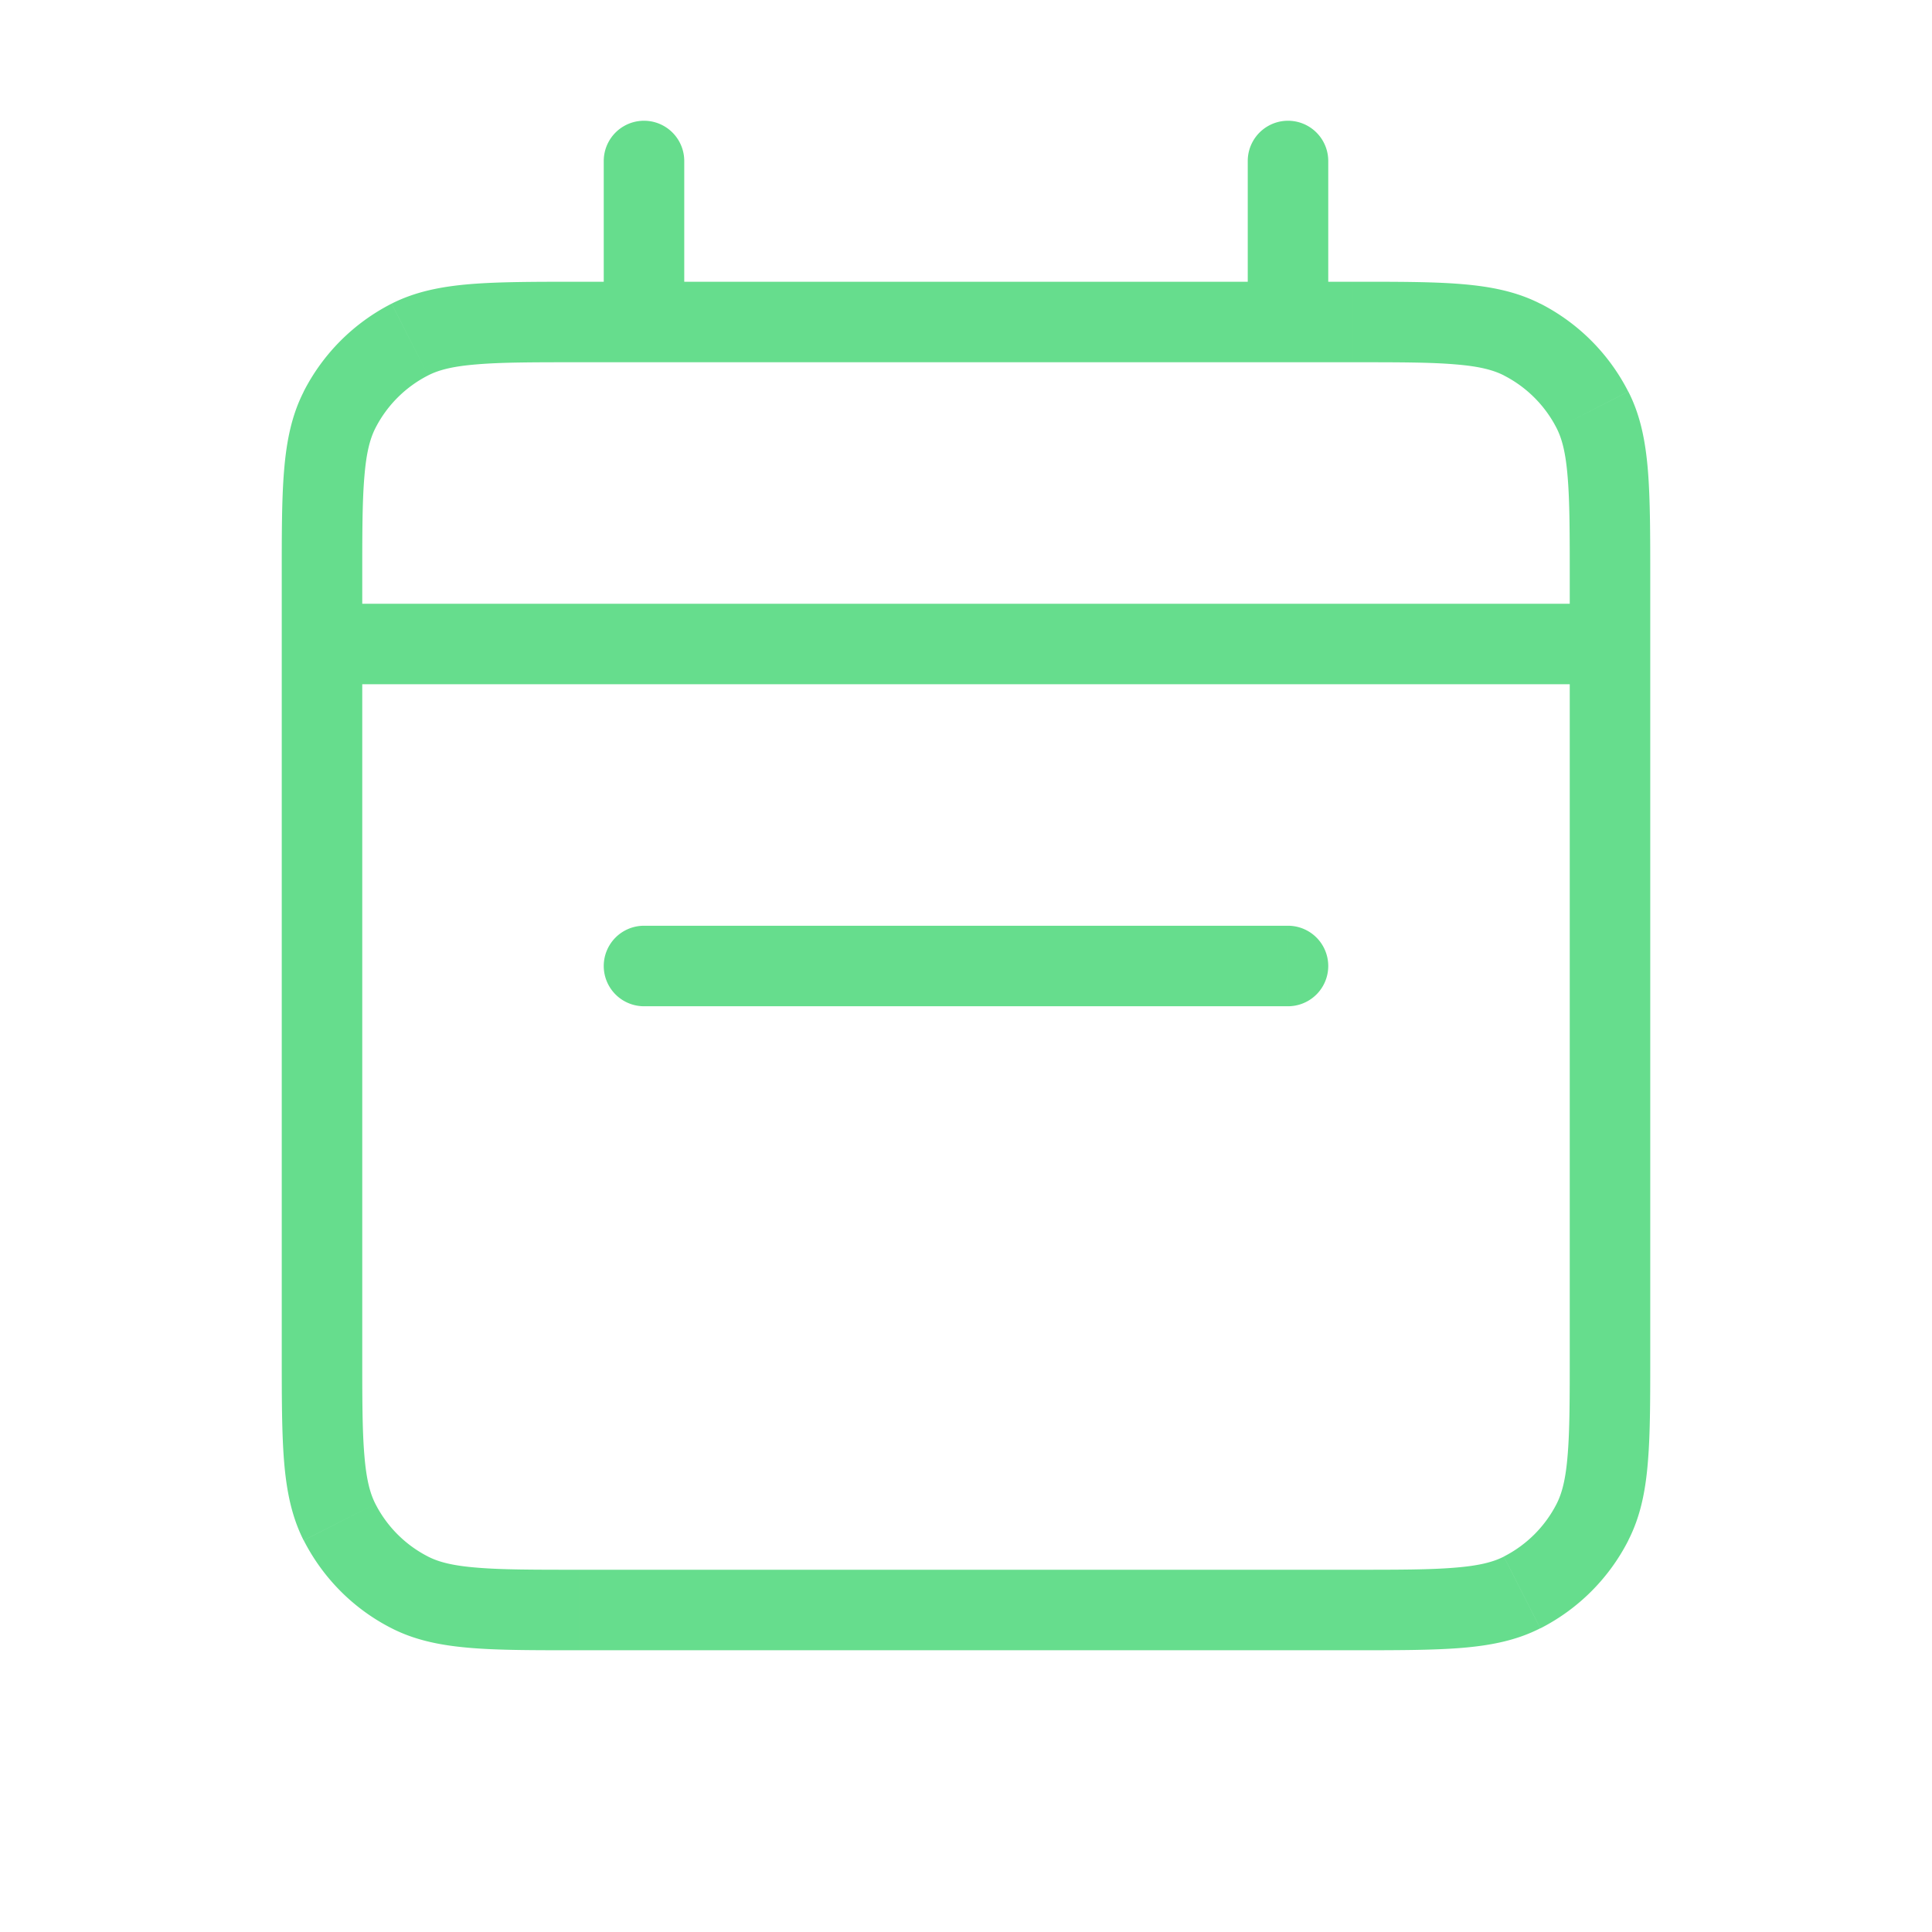 <svg xmlns="http://www.w3.org/2000/svg" width="24" height="24" fill="none"><path fill="#66DD8D" d="M4 7.5a.5.5 0 0 0 0 1v-1Zm16 1a.5.5 0 0 0 0-1v1ZM5.092 19.782l.227-.445-.227.445Zm-.874-.874-.446.227.446-.227Zm15.564 0-.445-.227.445.227Zm-.874.874-.227-.445.227.445Zm0-15.564.227-.446-.227.446Zm.874.874-.445.227.445-.227Zm-14.69-.874.227.445-.227-.445Zm-.874.874.445.227-.445-.227ZM16 12.5a.5.5 0 0 0 0-1v1Zm-8-1a.5.5 0 0 0 0 1v-1ZM16.5 2a.5.5 0 0 0-1 0h1Zm-1 2a.5.5 0 0 0 1 0h-1Zm-7-2a.5.5 0 0 0-1 0h1Zm-1 2a.5.5 0 0 0 1 0h-1ZM4 8.5h16v-1H4v1Zm3.2-4h9.6v-1H7.2v1Zm12.3 2.7v9.6h1V7.2h-1Zm-2.7 12.3H7.2v1h9.6v-1ZM4.5 16.8V7.2h-1v9.6h1Zm2.7 2.7c-.568 0-.964 0-1.273-.026-.303-.024-.477-.07-.608-.137l-.454.89c.296.151.616.214.98.244.36.03.803.029 1.355.029v-1Zm-3.7-2.7c0 .552 0 .996.029 1.354.03.365.093.685.243.981l.891-.454c-.067-.132-.113-.306-.137-.608-.026-.309-.026-.705-.026-1.273h-1Zm1.819 2.537a1.5 1.5 0 0 1-.656-.656l-.89.454c.24.47.621.853 1.092 1.092l.454-.89ZM19.5 16.8c0 .568 0 .965-.026 1.273-.024.303-.07.476-.137.608l.89.454c.152-.296.215-.616.244-.98.03-.36.029-.803.029-1.355h-1Zm-2.7 3.7c.552 0 .996 0 1.354-.029.365-.03.685-.093.98-.244l-.453-.89c-.132.067-.306.113-.608.137-.308.026-.704.026-1.273.026v1Zm2.537-1.819a1.501 1.501 0 0 1-.656.655l.454.892a2.5 2.5 0 0 0 1.093-1.093l-.891-.454ZM16.8 4.5c.569 0 .965 0 1.273.026.302.024.476.07.608.137l.454-.89c-.296-.151-.616-.214-.98-.244-.36-.03-.803-.029-1.355-.029v1Zm3.7 2.7c0-.552 0-.996-.029-1.354-.03-.365-.092-.685-.243-.981l-.891.454c.067.132.113.305.137.608.026.308.026.705.026 1.273h1Zm-1.82-2.537c.283.144.513.374.657.656l.89-.454a2.5 2.5 0 0 0-1.092-1.093l-.454.891ZM7.2 3.5c-.552 0-.996 0-1.354.029-.365.03-.685.093-.981.243l.454.891c.131-.067.305-.113.608-.137C6.236 4.5 6.632 4.5 7.2 4.5v-1ZM4.5 7.2c0-.568 0-.964.026-1.273.024-.302.07-.476.137-.608l-.89-.454c-.151.296-.214.616-.244.98-.03.36-.029.803-.029 1.355h1Zm.365-3.428a2.5 2.5 0 0 0-1.093 1.093l.891.454a1.5 1.5 0 0 1 .656-.656l-.454-.89ZM16 11.5H8v1h8v-1ZM15.5 2v2h1V2h-1Zm-8 0v2h1V2h-1Z"/></svg>